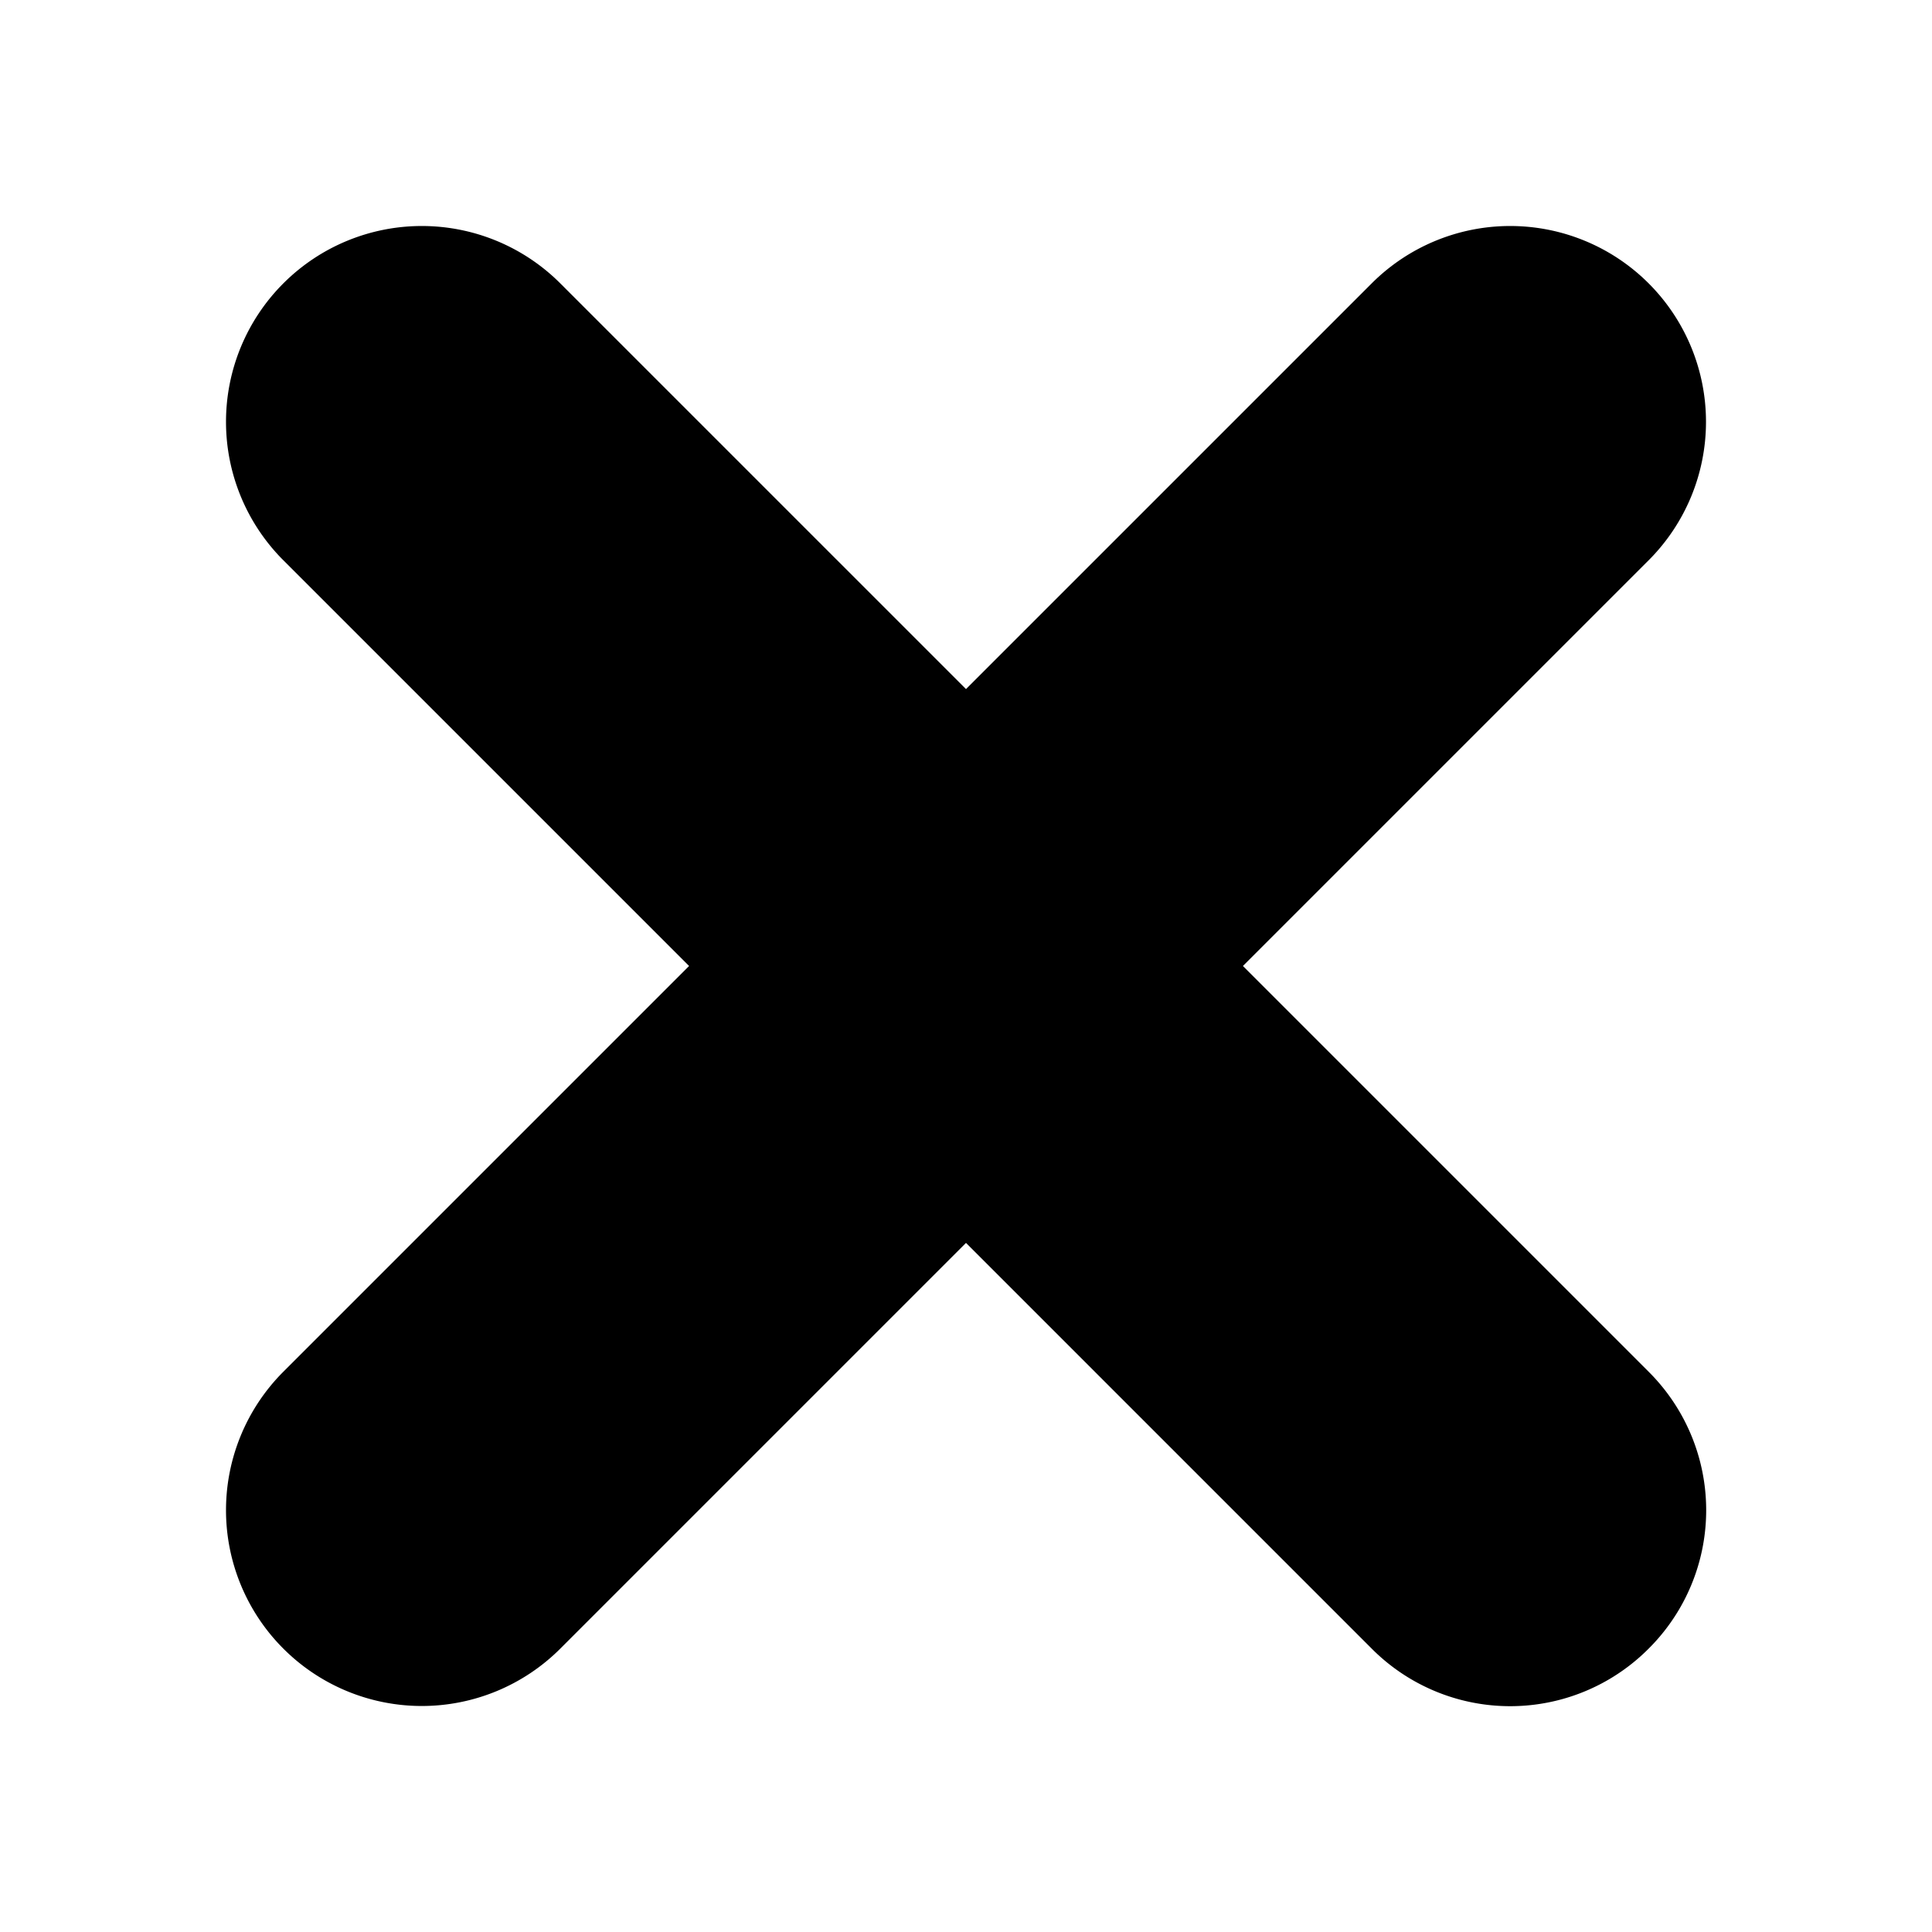 <svg id="Layer_1" data-name="Layer 1" xmlns="http://www.w3.org/2000/svg" viewBox="0 0 9 9"><path class="oc-icon-indicator" d="M7.68,7.68a.91.91,0,0,1-1.29,0L4.5,5.79,2.61,7.68A.91.91,0,1,1,1.32,6.39L3.21,4.5,1.32,2.61A.91.91,0,0,1,2.61,1.32L4.5,3.21,6.39,1.32A.91.91,0,1,1,7.68,2.61L5.79,4.5,7.68,6.39A.91.91,0,0,1,7.68,7.68Z"/></svg>
